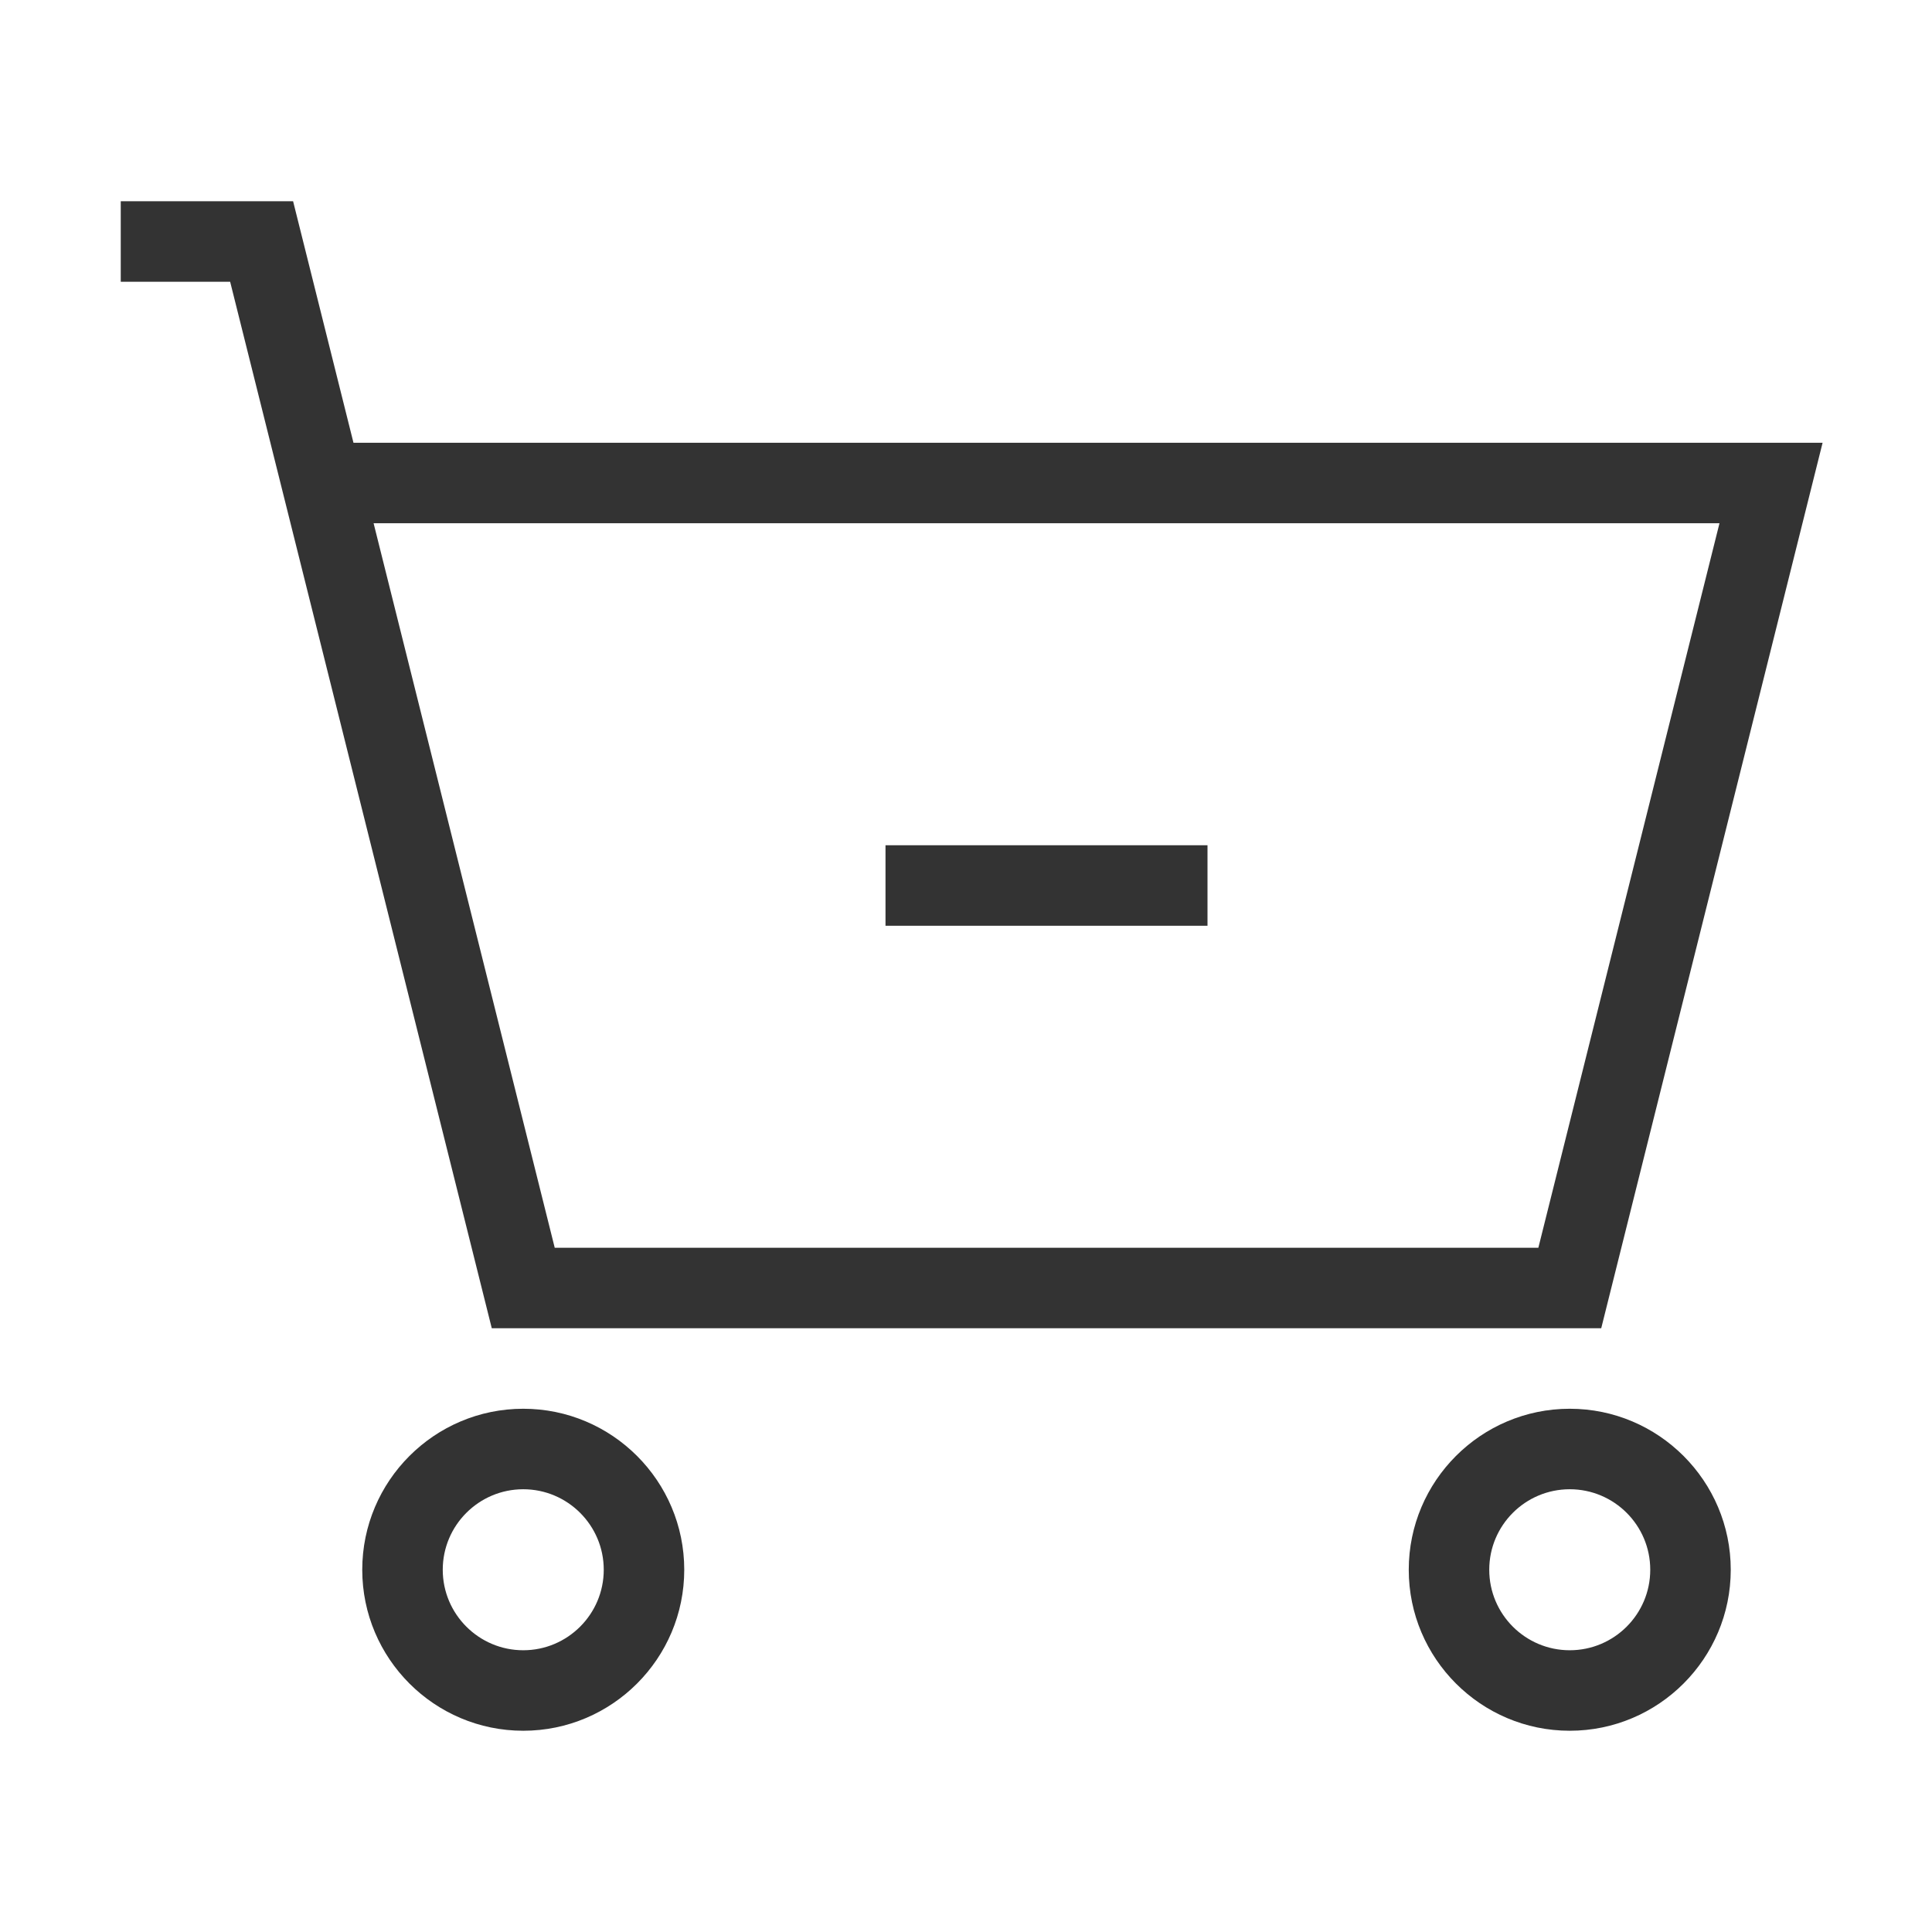 <?xml version="1.0" encoding="iso-8859-1"?>
<svg version="1.1" id="&#x56FE;&#x5C42;_1" xmlns="http://www.w3.org/2000/svg" xmlns:xlink="http://www.w3.org/1999/xlink" x="0px"
	 y="0px" viewBox="0 0 24 24" style="enable-background:new 0 0 24 24;" xml:space="preserve">
<path style="fill:none;" d="M19.5,16h-13L4,6h18L19.5,16z"/>
<path style="fill:#333333;" d="M19.891,16.5H6.109l-3.25-13H1.5v-1h2.141l0.75,3h18.25L19.891,16.5z M6.891,15.5h12.219l2.25-9
	H4.641L6.891,15.5z"/>
<path style="fill:#333333;" d="M6.5,21.5c-1.103,0-2-0.897-2-2s0.897-2,2-2s2,0.897,2,2S7.603,21.5,6.5,21.5z M6.5,18.5
	c-0.551,0-1,0.448-1,1s0.449,1,1,1s1-0.448,1-1S7.051,18.5,6.5,18.5z"/>
<path style="fill:#333333;" d="M19.5,21.5c-1.103,0-2-0.897-2-2s0.897-2,2-2s2,0.897,2,2S20.603,21.5,19.5,21.5z M19.5,18.5
	c-0.552,0-1,0.448-1,1s0.448,1,1,1s1-0.448,1-1S20.052,18.5,19.5,18.5z"/>
<rect x="11" y="10.5" style="fill:#333333;" width="4" height="1"/>
</svg>






